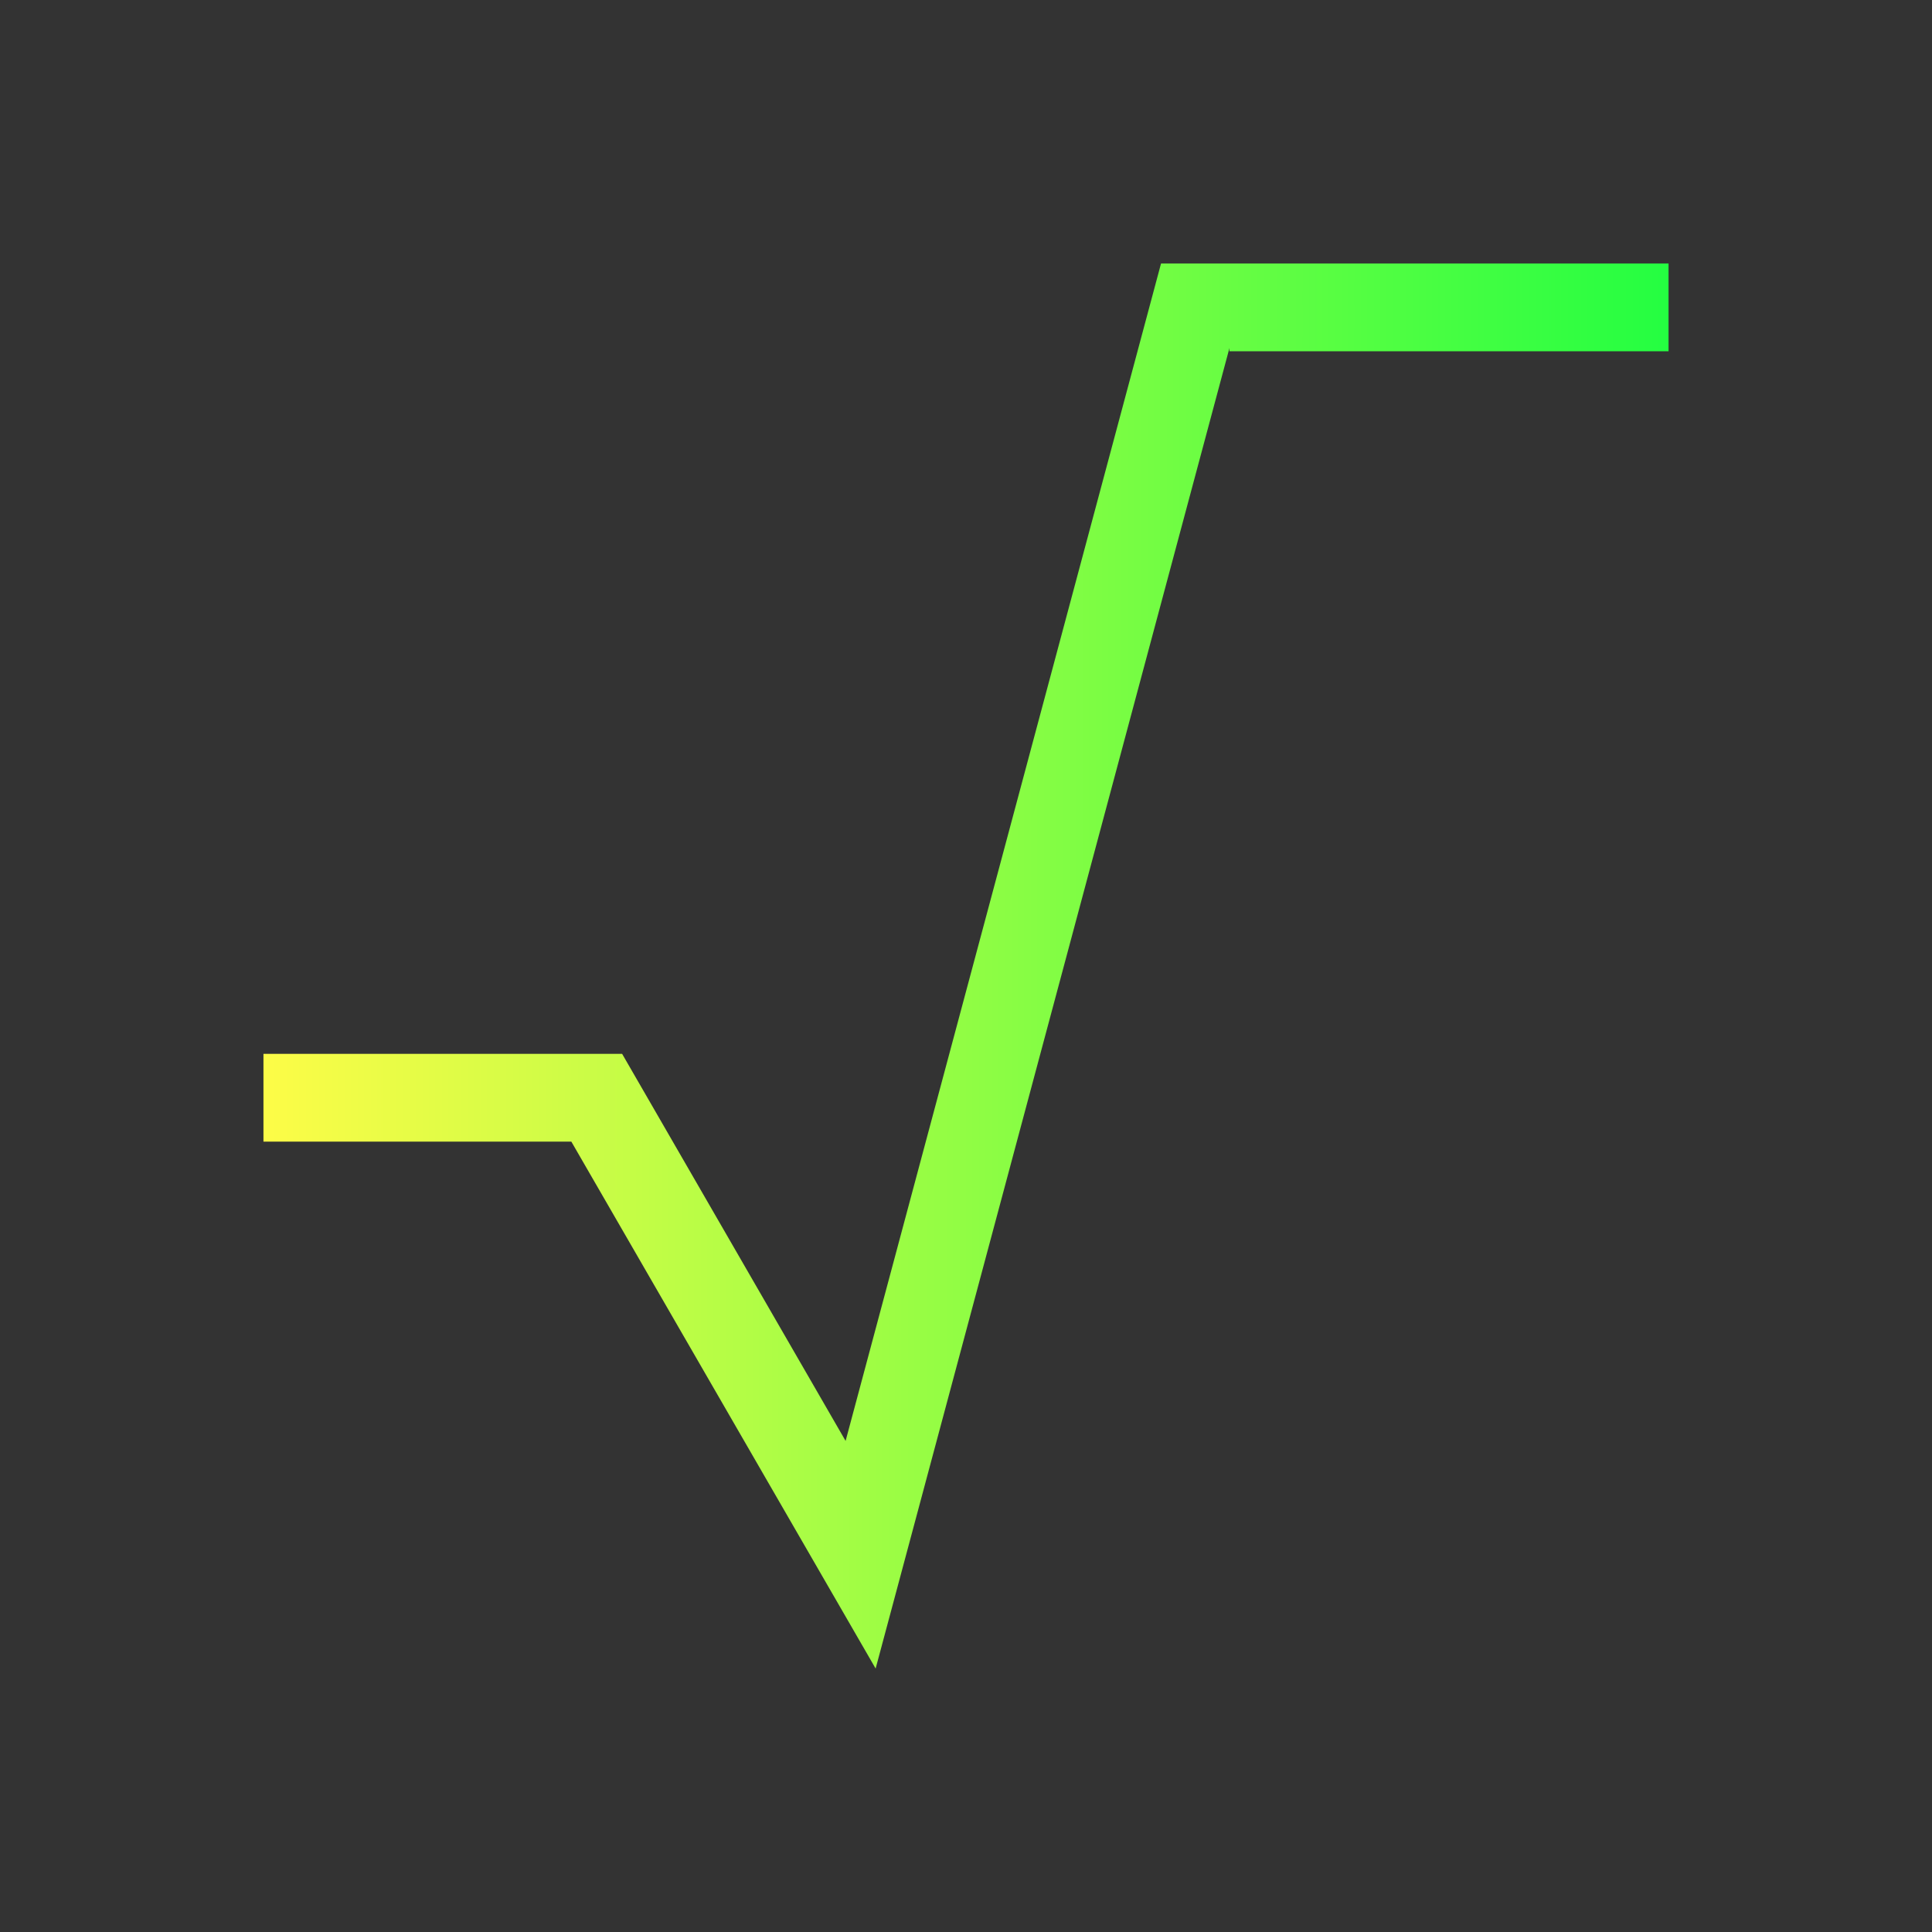 <svg width="22" height="22" viewBox="0 0 22 22" fill="none" xmlns="http://www.w3.org/2000/svg">
<rect x="0" y="0" width="22" height="22" fill="#333333" stroke="none"/>
<path d="M13.221 3L9.629 16.408L7.084 12H7H3V13H6.506L9.971 19L14 3.963V4H19V3H14.258H14H13.221Z" fill="url(#paint0_linear_10_12767)"/>
<defs>
<linearGradient id="paint0_linear_10_12767" x1="3" y1="11" x2="19" y2="11" gradientUnits="userSpaceOnUse">
<stop stop-color="#FDFC47"/>
<stop offset="1" stop-color="#24FE41"/>
</linearGradient>
</defs>
</svg>
